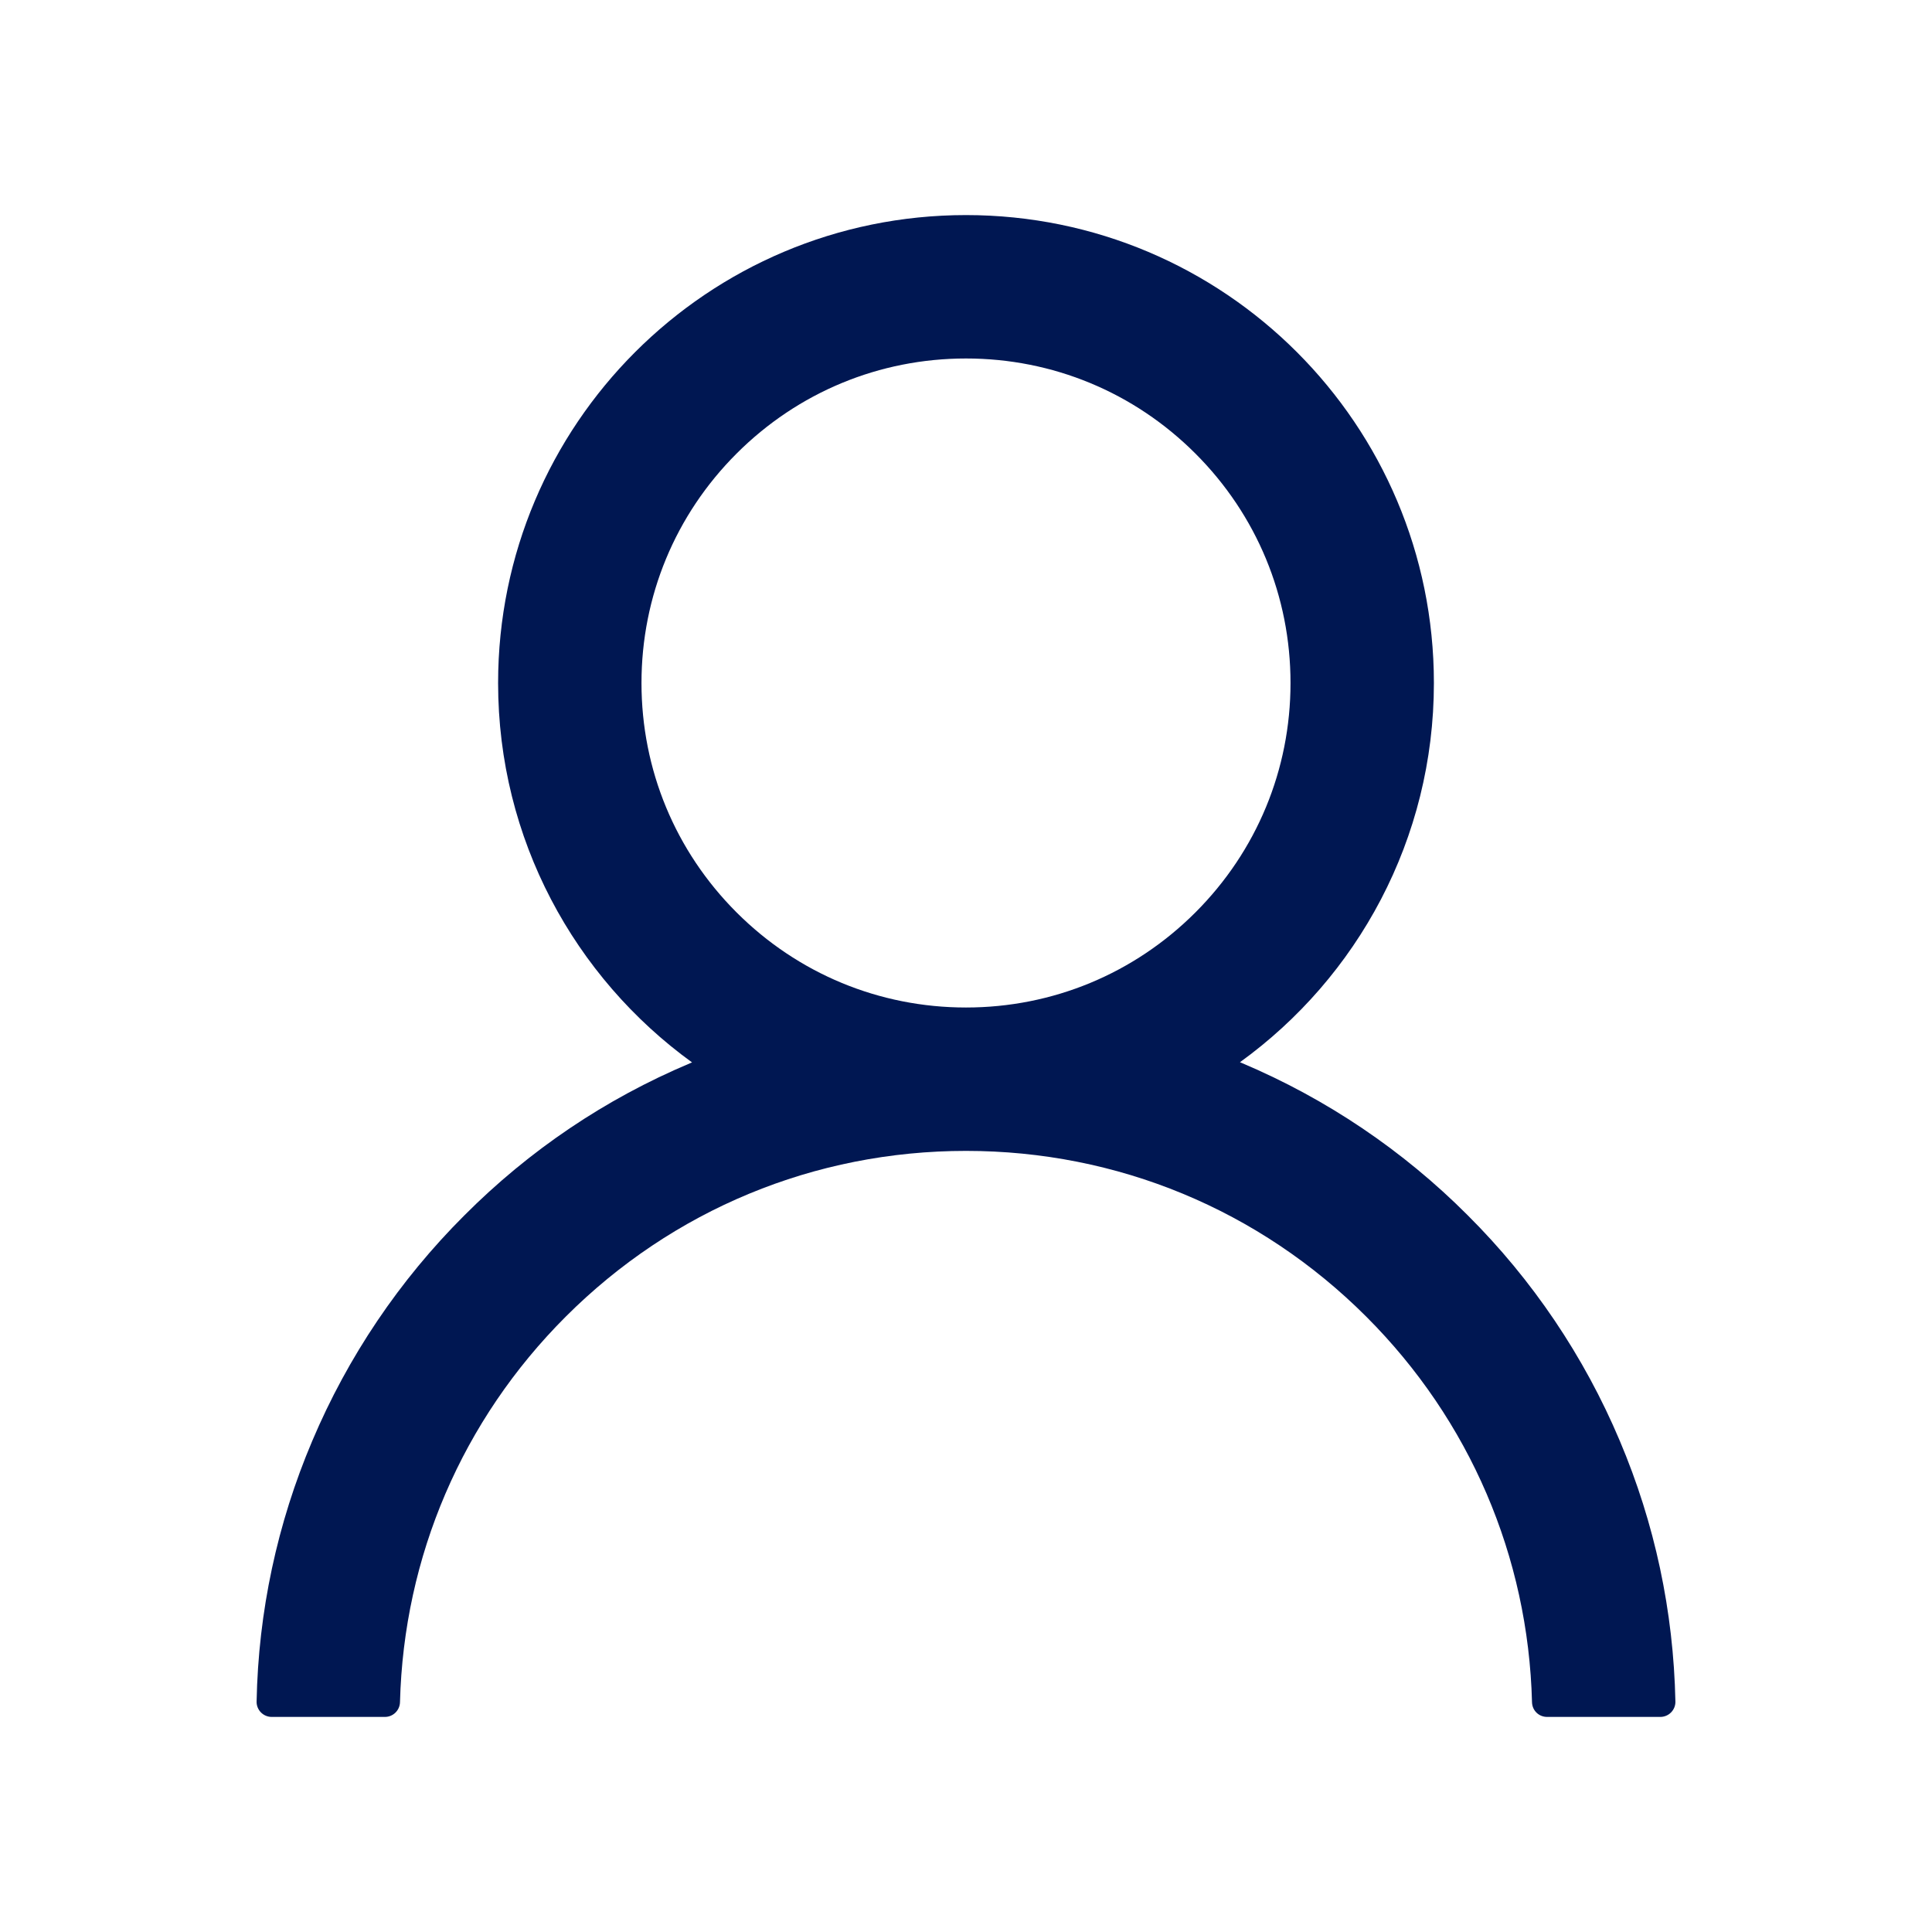 <svg width="120" height="120" viewBox="0 0 120 120" fill="none" xmlns="http://www.w3.org/2000/svg">
<path d="M100.605 89.484C98.395 84.248 95.187 79.492 91.16 75.481C87.146 71.457 82.39 68.25 77.156 66.035C77.109 66.012 77.062 66 77.016 65.977C84.316 60.703 89.062 52.113 89.062 42.422C89.062 26.367 76.055 13.359 60 13.359C43.945 13.359 30.938 26.367 30.938 42.422C30.938 52.113 35.684 60.703 42.984 65.988C42.938 66.012 42.891 66.023 42.844 66.047C37.594 68.262 32.883 71.438 28.84 75.492C24.817 79.507 21.609 84.262 19.395 89.496C17.219 94.62 16.045 100.114 15.938 105.68C15.934 105.805 15.956 105.929 16.002 106.046C16.048 106.162 16.116 106.268 16.204 106.358C16.291 106.447 16.395 106.519 16.511 106.567C16.626 106.616 16.75 106.641 16.875 106.641H23.906C24.422 106.641 24.832 106.23 24.844 105.727C25.078 96.68 28.711 88.207 35.133 81.785C41.777 75.141 50.602 71.484 60 71.484C69.398 71.484 78.223 75.141 84.867 81.785C91.289 88.207 94.922 96.68 95.156 105.727C95.168 106.242 95.578 106.641 96.094 106.641H103.125C103.25 106.641 103.374 106.616 103.489 106.567C103.605 106.519 103.709 106.447 103.796 106.358C103.884 106.268 103.952 106.162 103.998 106.046C104.044 105.929 104.066 105.805 104.062 105.68C103.945 100.078 102.785 94.629 100.605 89.484V89.484ZM60 62.578C54.621 62.578 49.559 60.48 45.75 56.672C41.941 52.863 39.844 47.801 39.844 42.422C39.844 37.043 41.941 31.98 45.75 28.172C49.559 24.363 54.621 22.266 60 22.266C65.379 22.266 70.441 24.363 74.25 28.172C78.059 31.98 80.156 37.043 80.156 42.422C80.156 47.801 78.059 52.863 74.25 56.672C70.441 60.48 65.379 62.578 60 62.578Z" fill="#001752"/>
</svg>
